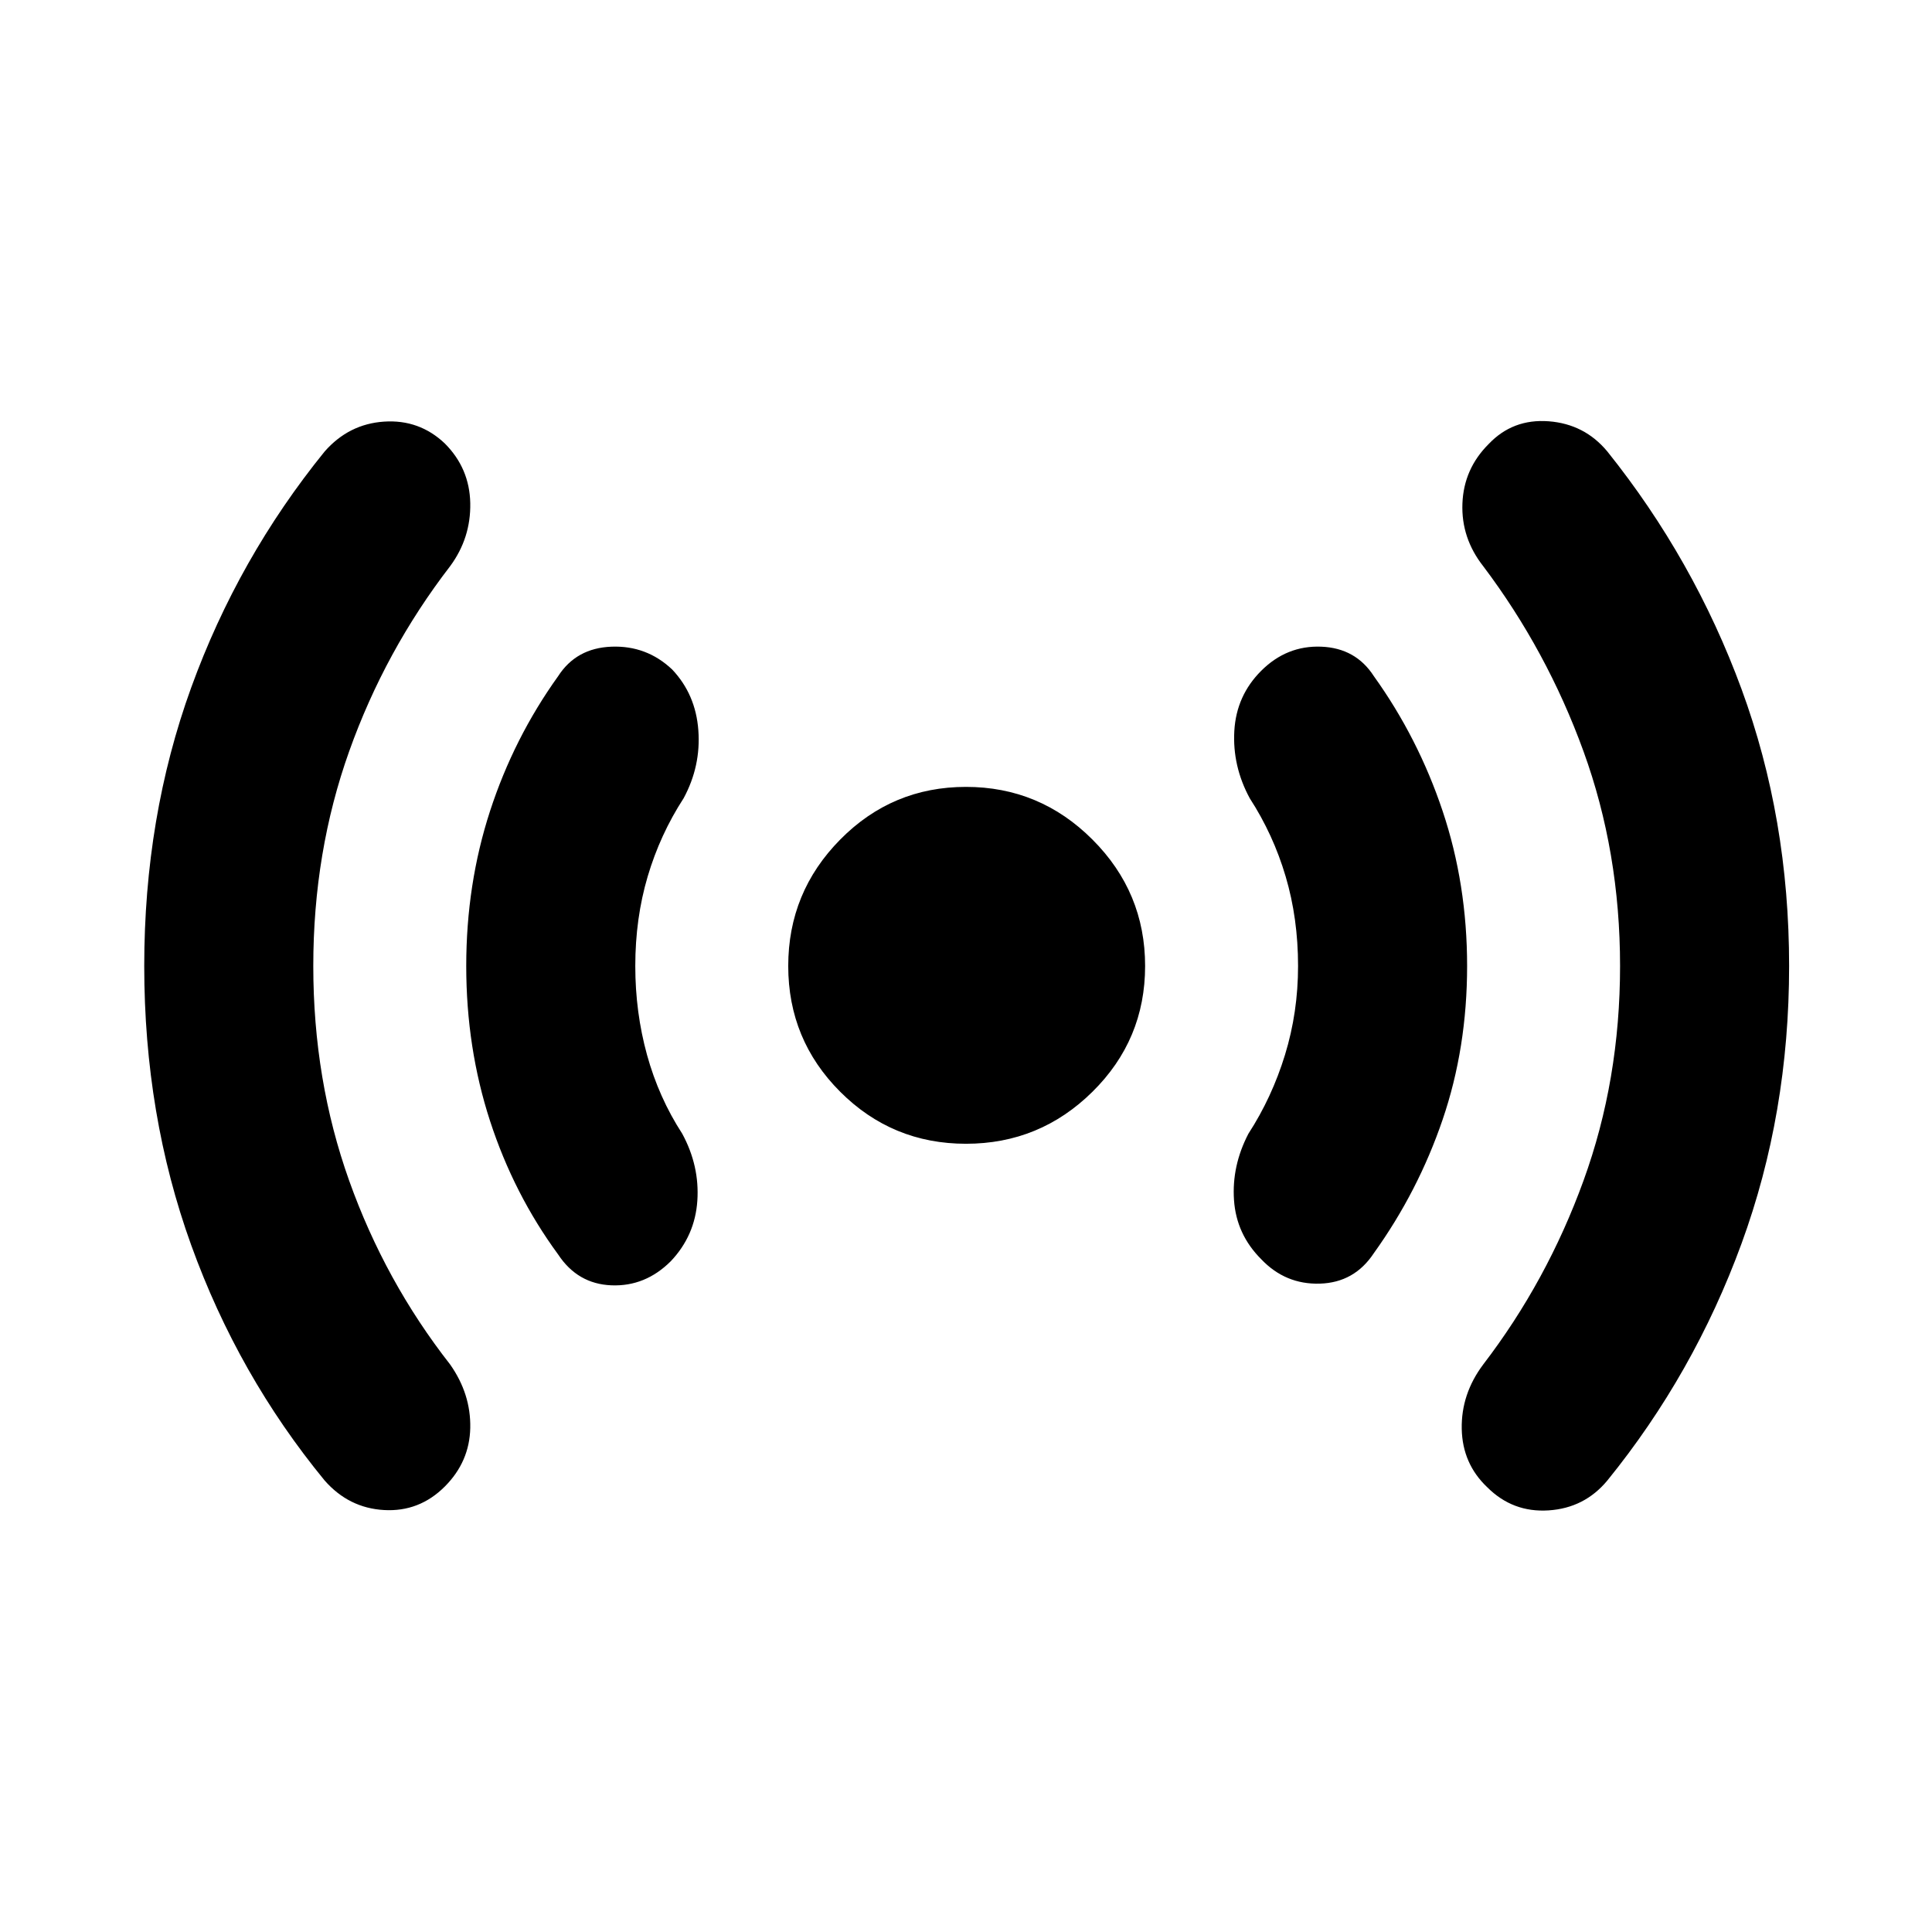 <svg xmlns="http://www.w3.org/2000/svg" height="40" viewBox="0 -960 960 960" width="40"><path d="M155.67-480q0 56.67 17.83 106.67T223.67-282q10.33 14.67 10 31.5-.34 16.83-12.67 29.17-12.67 12.66-30.17 11.66t-29.5-14.66q-43-52.34-66.33-117Q71.67-406 71.67-480q0-74 23.33-138.33 23.33-64.34 66.33-117.34 12-13.66 29.5-14.83T221-739.67q12.33 12.34 12.67 29.67.33 17.33-10 31.33-32.34 42-50.17 92T155.67-480Zm160 0q0 23 5.83 44.17 5.83 21.16 17.5 39.16 8.67 16 7.5 33.34-1.17 17.33-13.17 30-12.66 12.66-29.5 12-16.83-.67-26.5-15.34-22-30-33.83-66.33-11.83-36.33-11.83-77t11.83-77q11.83-36.33 33.83-67 9-14 26.5-14.67 17.5-.66 30.17 11.34 11.67 12.33 13 30.16 1.33 17.84-7.33 33.84-11.67 18-17.84 38.83-6.16 20.83-6.16 44.5ZM480-391.67q-36.67 0-62.5-25.83T391.67-480q0-36.67 25.83-62.83Q443.33-569 480-569t62.83 26.17Q569-516.67 569-480t-26.17 62.5q-26.16 25.83-62.83 25.83ZM645-480q0-23.67-6.17-44.5-6.16-20.83-17.83-38.83-8.67-16-7.67-33.5t13.34-29.84q12.66-12.66 29.83-12 17.17.67 26.17 14.67 22 30.67 34.16 67Q729-520.67 729-480t-12.17 76.33q-12.16 35.67-34.16 66.34-9.67 14.66-26.84 15.16-17.16.5-29.16-12.16-12.34-12.34-13.5-29.34-1.17-17 7.16-33 11.67-18 18.17-39.16Q645-457 645-480Zm160 0q0-56.67-18.17-106.67-18.16-50-49.83-92-11-14-10.33-31.16.66-17.17 13-29.5 12-12.67 29.83-11.34 17.83 1.34 29.17 15 43 53.67 66.66 118Q889-553.33 889-480q0 73.33-23.67 138-23.66 64.67-66.66 117.67-11.34 13.66-29.17 14.83-17.83 1.17-30.5-11.5-12.33-11.67-12.67-29-.33-17.33 10.67-32 31.67-41.33 49.83-91.33Q805-423.33 805-480Z"/></svg>